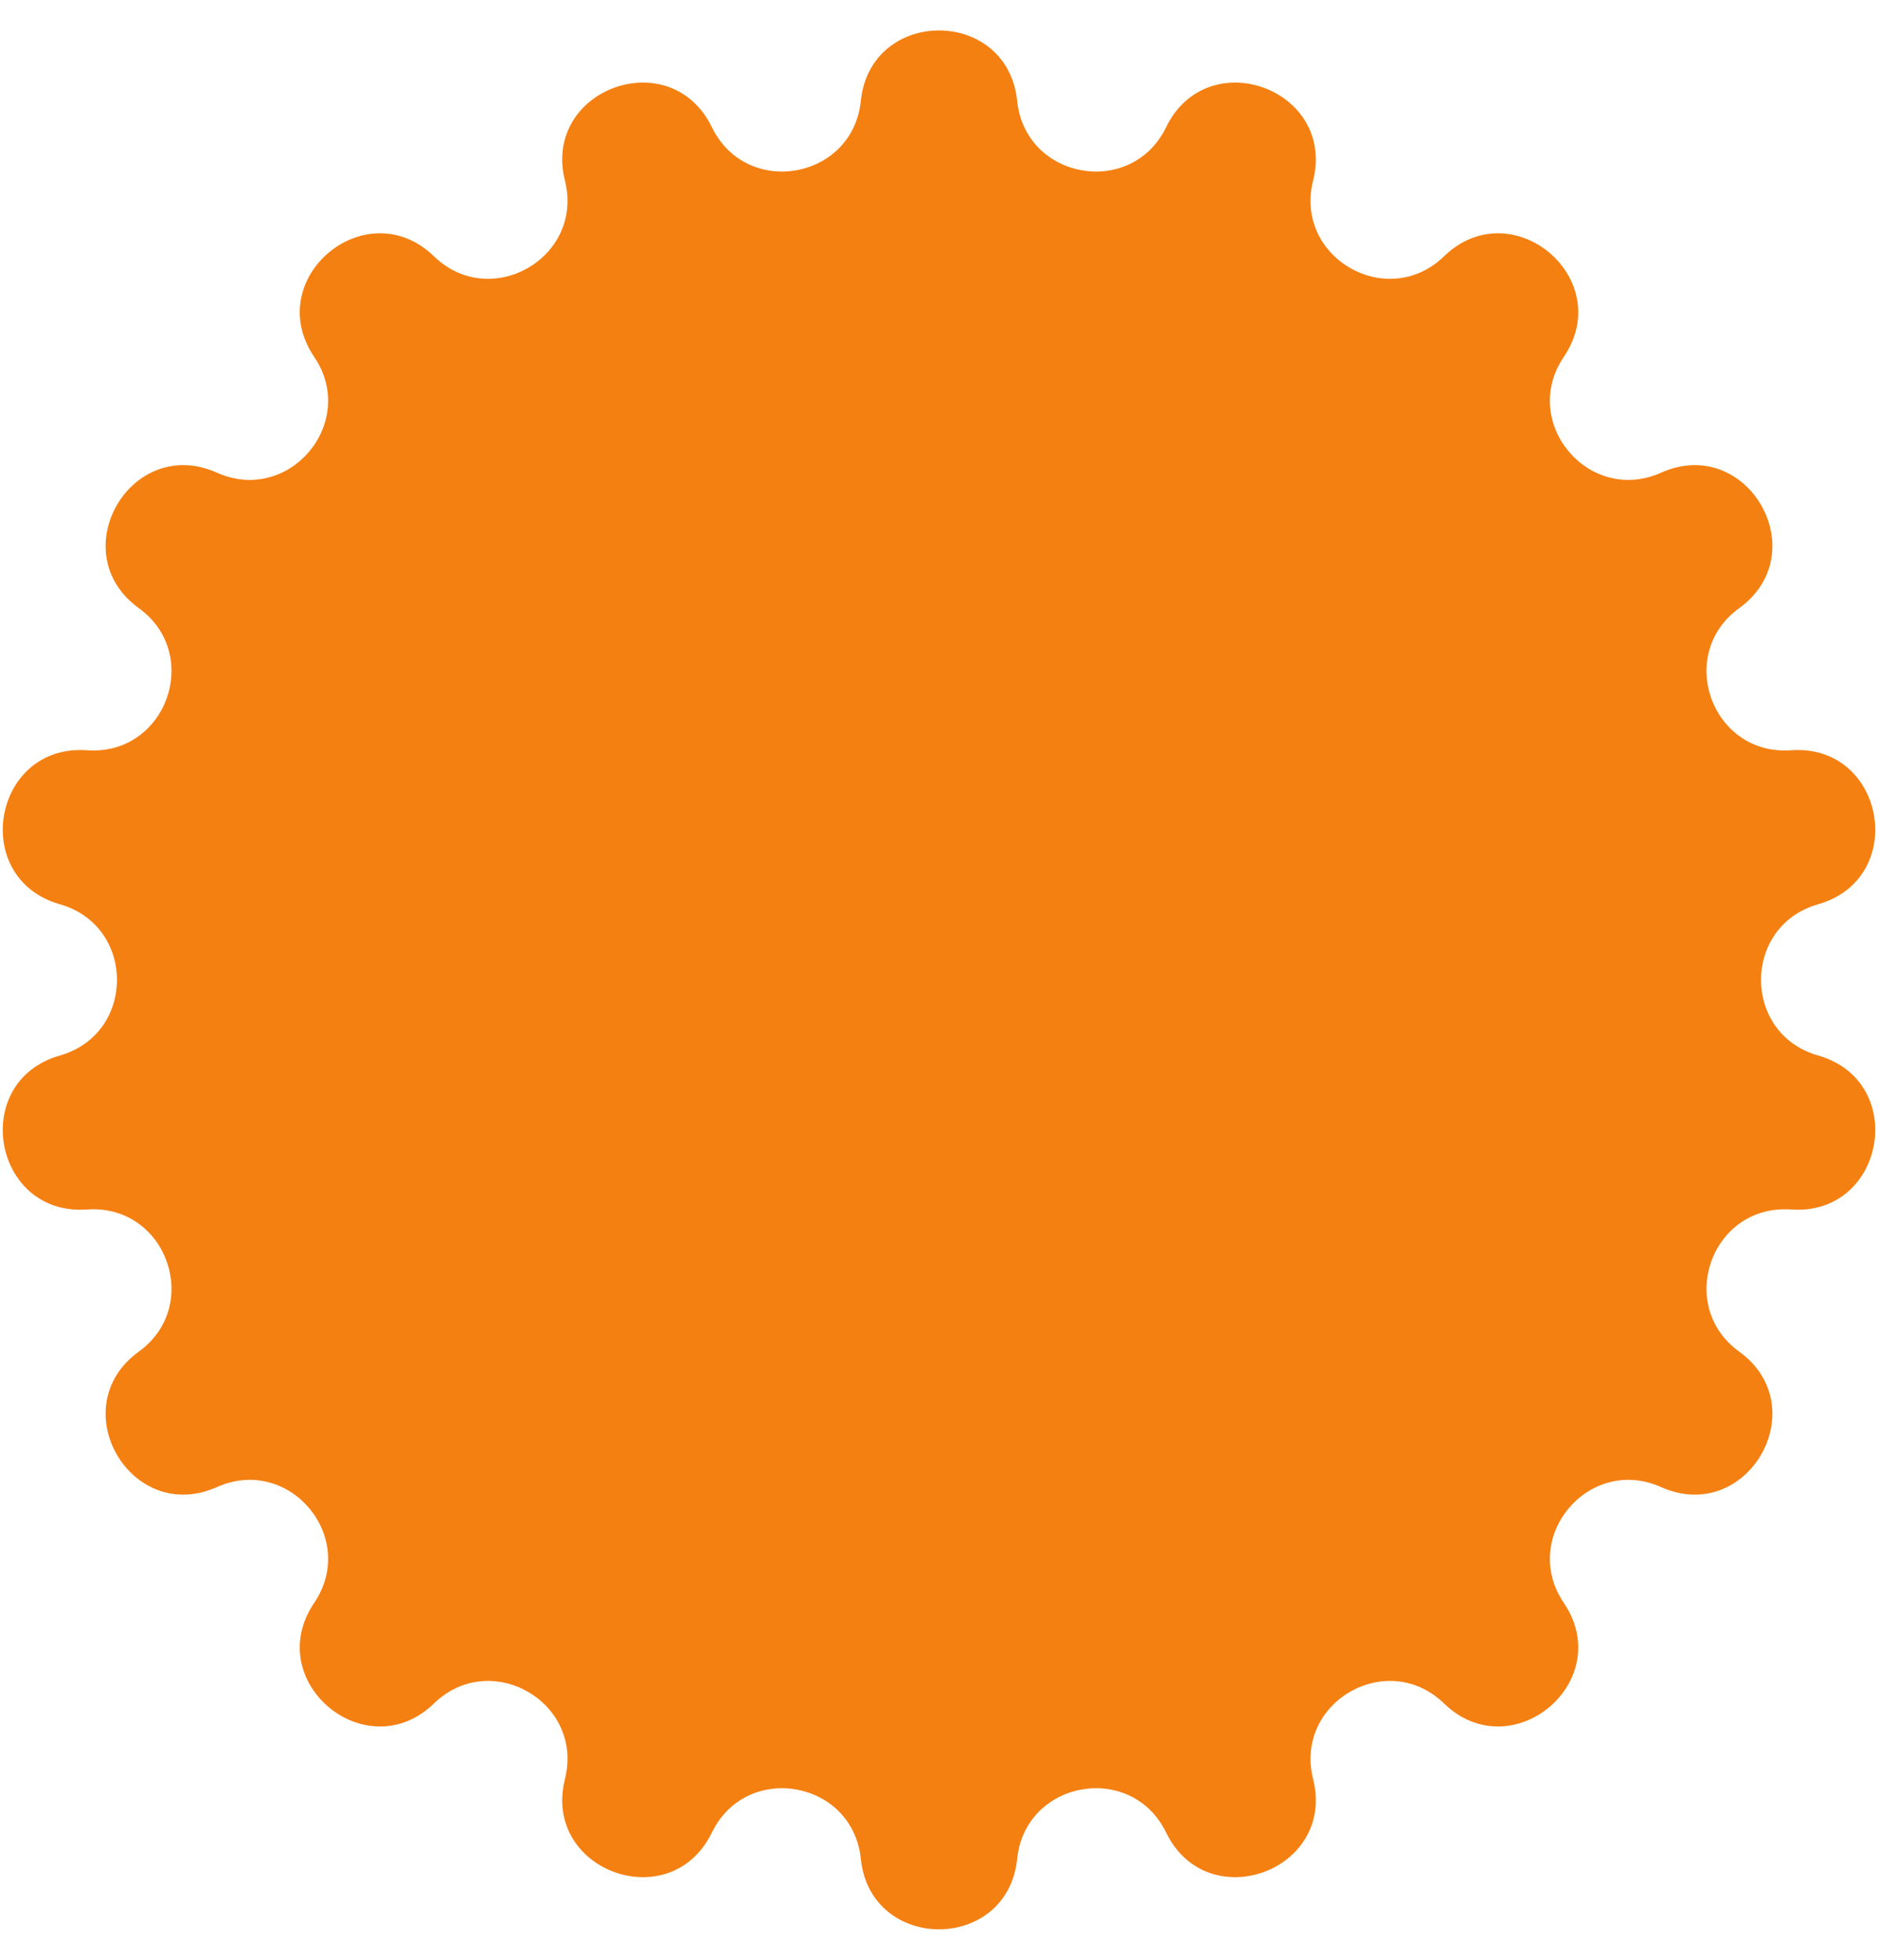 <svg width="46" height="48" viewBox="0 0 46 48" fill="none" xmlns="http://www.w3.org/2000/svg">
<path d="M21.085 2.473C21.323 0.17 24.677 0.17 24.915 2.473C25.115 4.4 27.716 4.859 28.563 3.116C29.575 1.034 32.726 2.181 32.163 4.426C31.691 6.306 33.978 7.626 35.37 6.278C37.033 4.668 39.602 6.823 38.304 8.741C37.219 10.345 38.916 12.368 40.685 11.578C42.799 10.633 44.475 13.537 42.6 14.895C41.031 16.032 41.934 18.514 43.867 18.376C46.176 18.211 46.759 21.513 44.532 22.148C42.669 22.68 42.669 25.32 44.532 25.852C46.759 26.487 46.176 29.789 43.867 29.624C41.934 29.486 41.031 31.968 42.6 33.105C44.475 34.463 42.799 37.367 40.685 36.422C38.916 35.632 37.219 37.654 38.304 39.259C39.602 41.177 37.033 43.332 35.37 41.722C33.978 40.374 31.691 41.694 32.163 43.574C32.726 45.819 29.575 46.966 28.563 44.884C27.716 43.141 25.115 43.6 24.915 45.527C24.677 47.83 21.323 47.83 21.085 45.527C20.885 43.6 18.284 43.141 17.437 44.884C16.425 46.966 13.274 45.819 13.838 43.574C14.309 41.694 12.022 40.374 10.63 41.722C8.967 43.332 6.398 41.177 7.696 39.259C8.781 37.654 7.084 35.632 5.315 36.422C3.201 37.367 1.525 34.463 3.4 33.105C4.969 31.968 4.066 29.486 2.133 29.624C-0.176 29.789 -0.759 26.487 1.468 25.852C3.331 25.32 3.331 22.68 1.468 22.148C-0.759 21.513 -0.176 18.211 2.133 18.376C4.066 18.514 4.969 16.032 3.4 14.895C1.525 13.537 3.201 10.633 5.315 11.578C7.084 12.368 8.781 10.345 7.696 8.741C6.398 6.823 8.967 4.668 10.63 6.278C12.022 7.626 14.309 6.306 13.838 4.426C13.274 2.181 16.425 1.034 17.437 3.116C18.284 4.859 20.885 4.4 21.085 2.473Z" fill="#F48012"/>
</svg>

